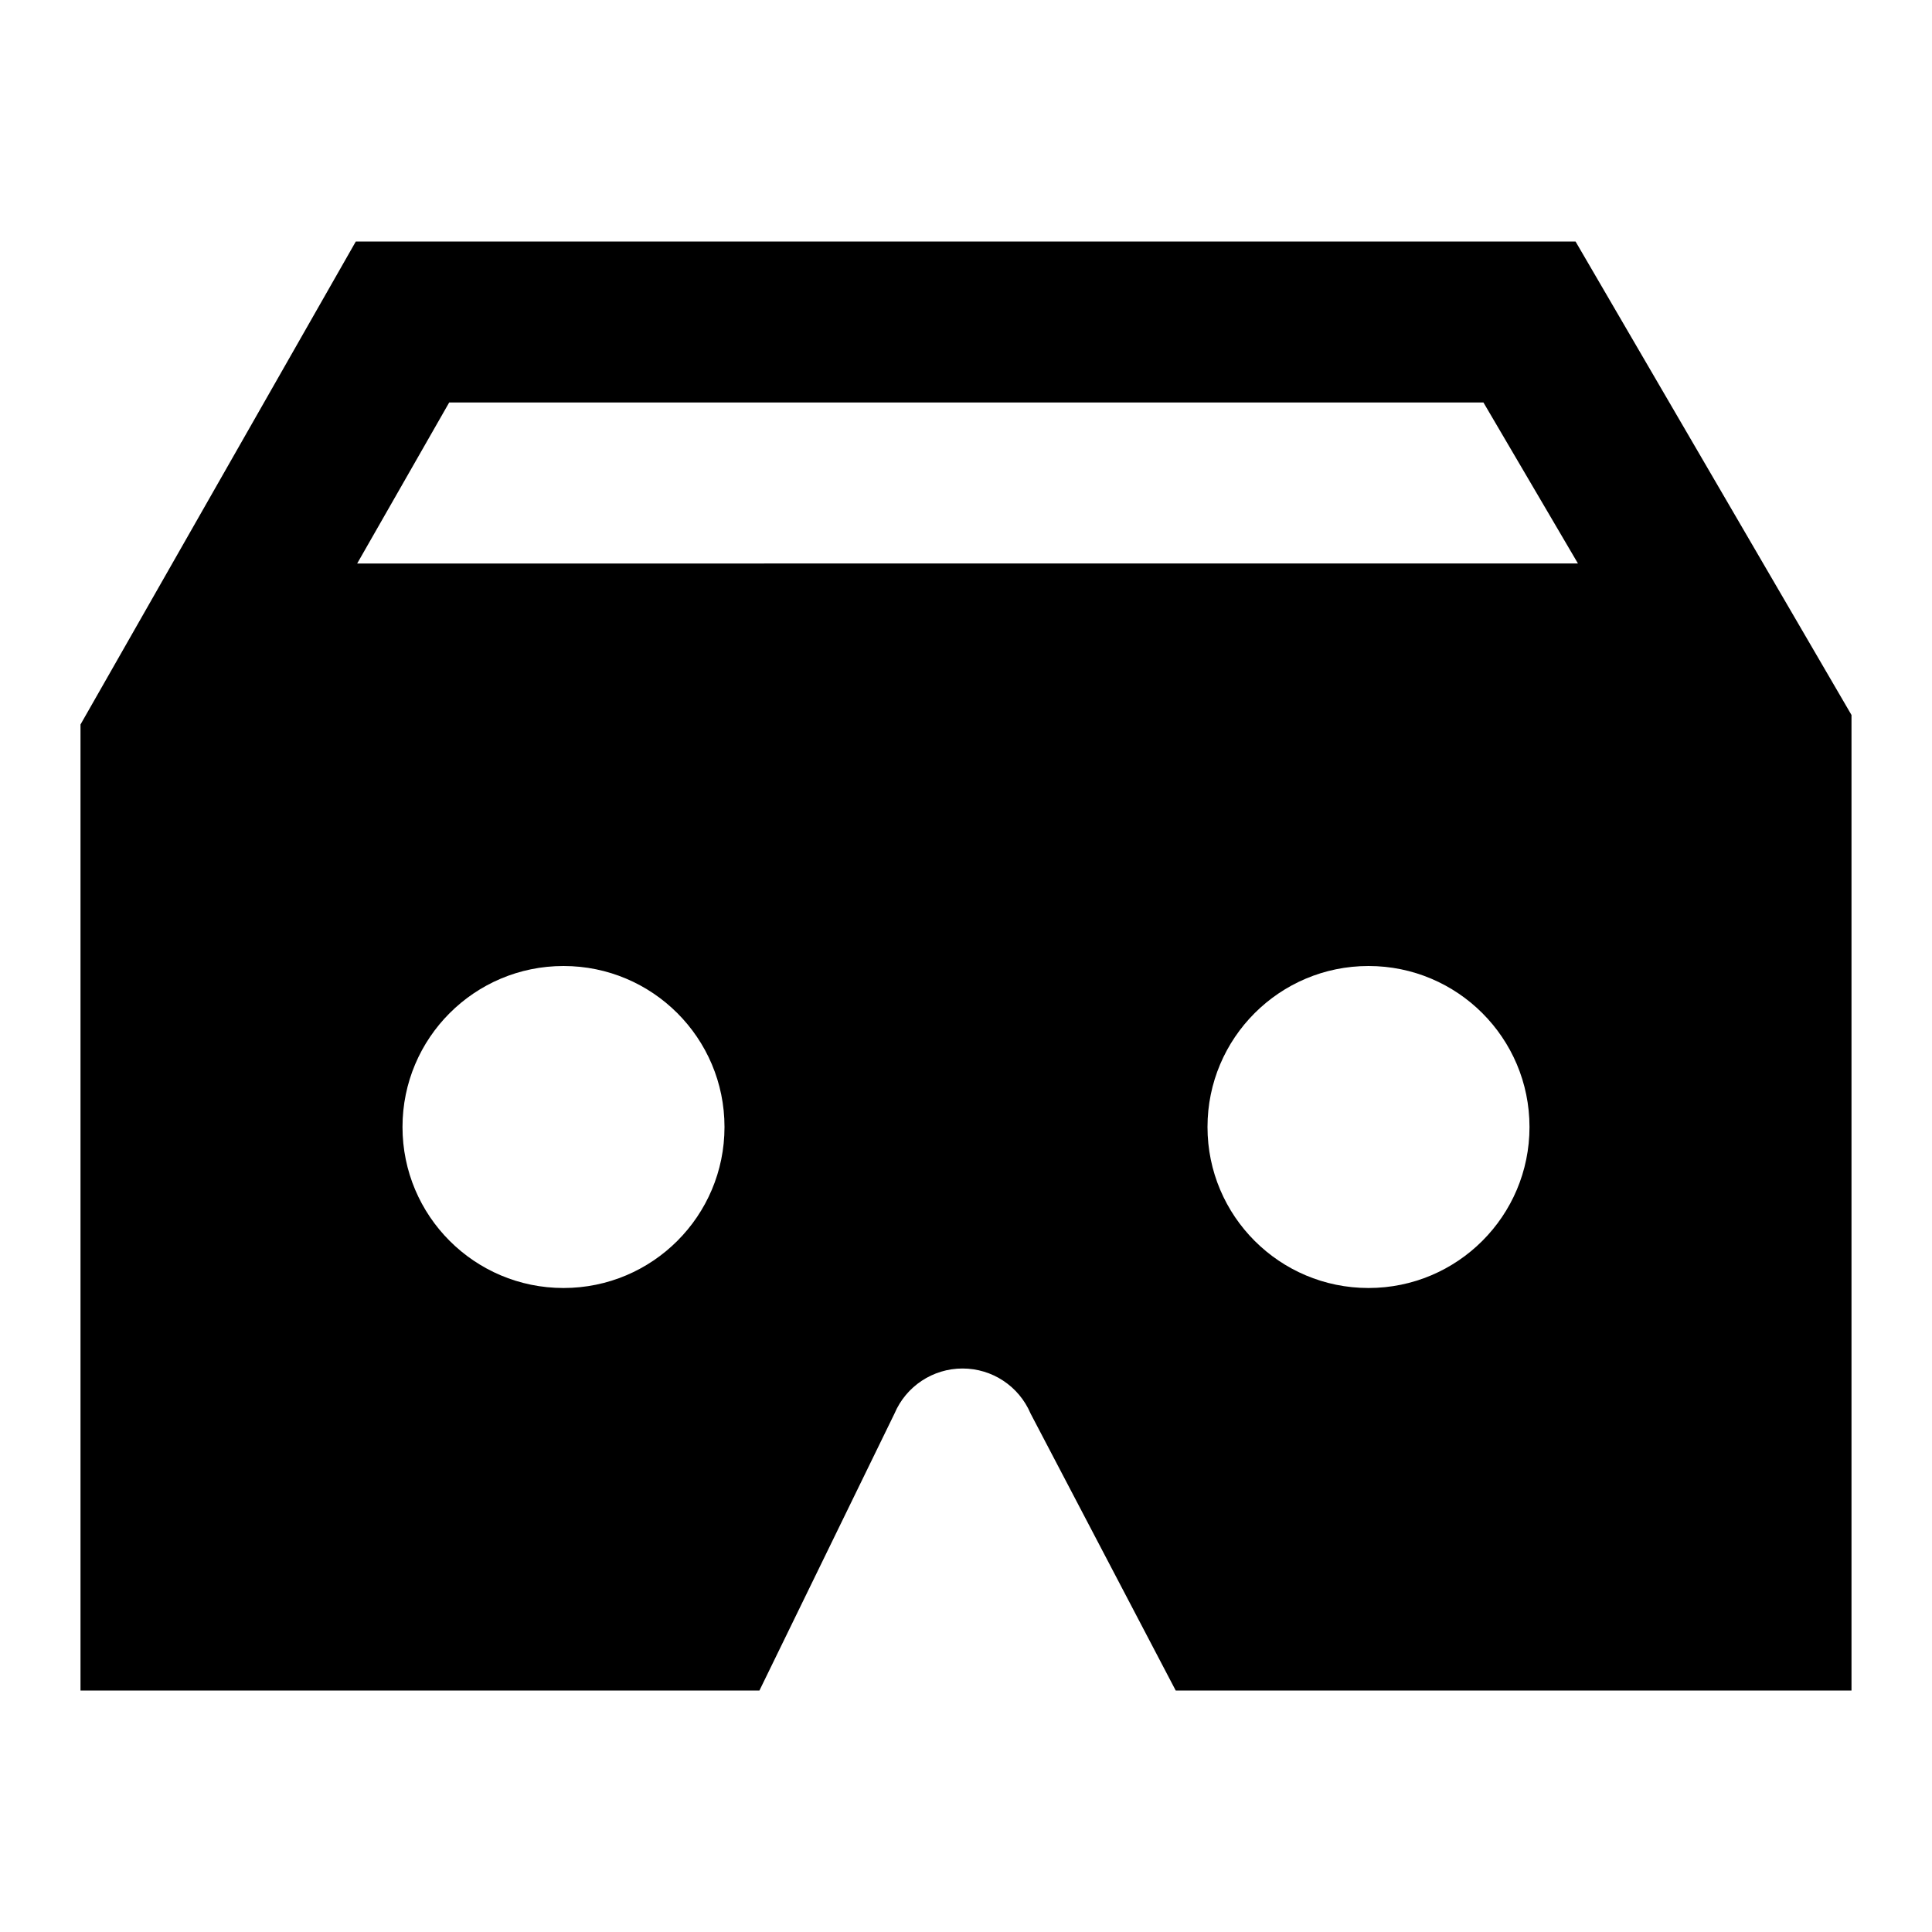 <?xml version="1.0"?>
<svg xmlns="http://www.w3.org/2000/svg" viewBox="0 0 24 24">
    <path d="M23,8.882L19.572,3H4.42L1,9v12h8.434l1.678-3.441C11.256,17.22,11.589,17,11.957,17c0.368,0,0.7,0.219,0.845,0.559 L14.605,21H23V8.882z M7,16c-1.105,0-2-0.895-2-2c0-1.105,0.895-2,2-2s2,0.895,2,2C9,15.105,8.105,16,7,16z M17,16 c-1.105,0-2-0.895-2-2c0-1.105,0.895-2,2-2s2,0.895,2,2C19,15.105,18.105,16,17,16z M4.437,7L5.58,5h12.848l1.174,2H4.437z"/>
</svg>

